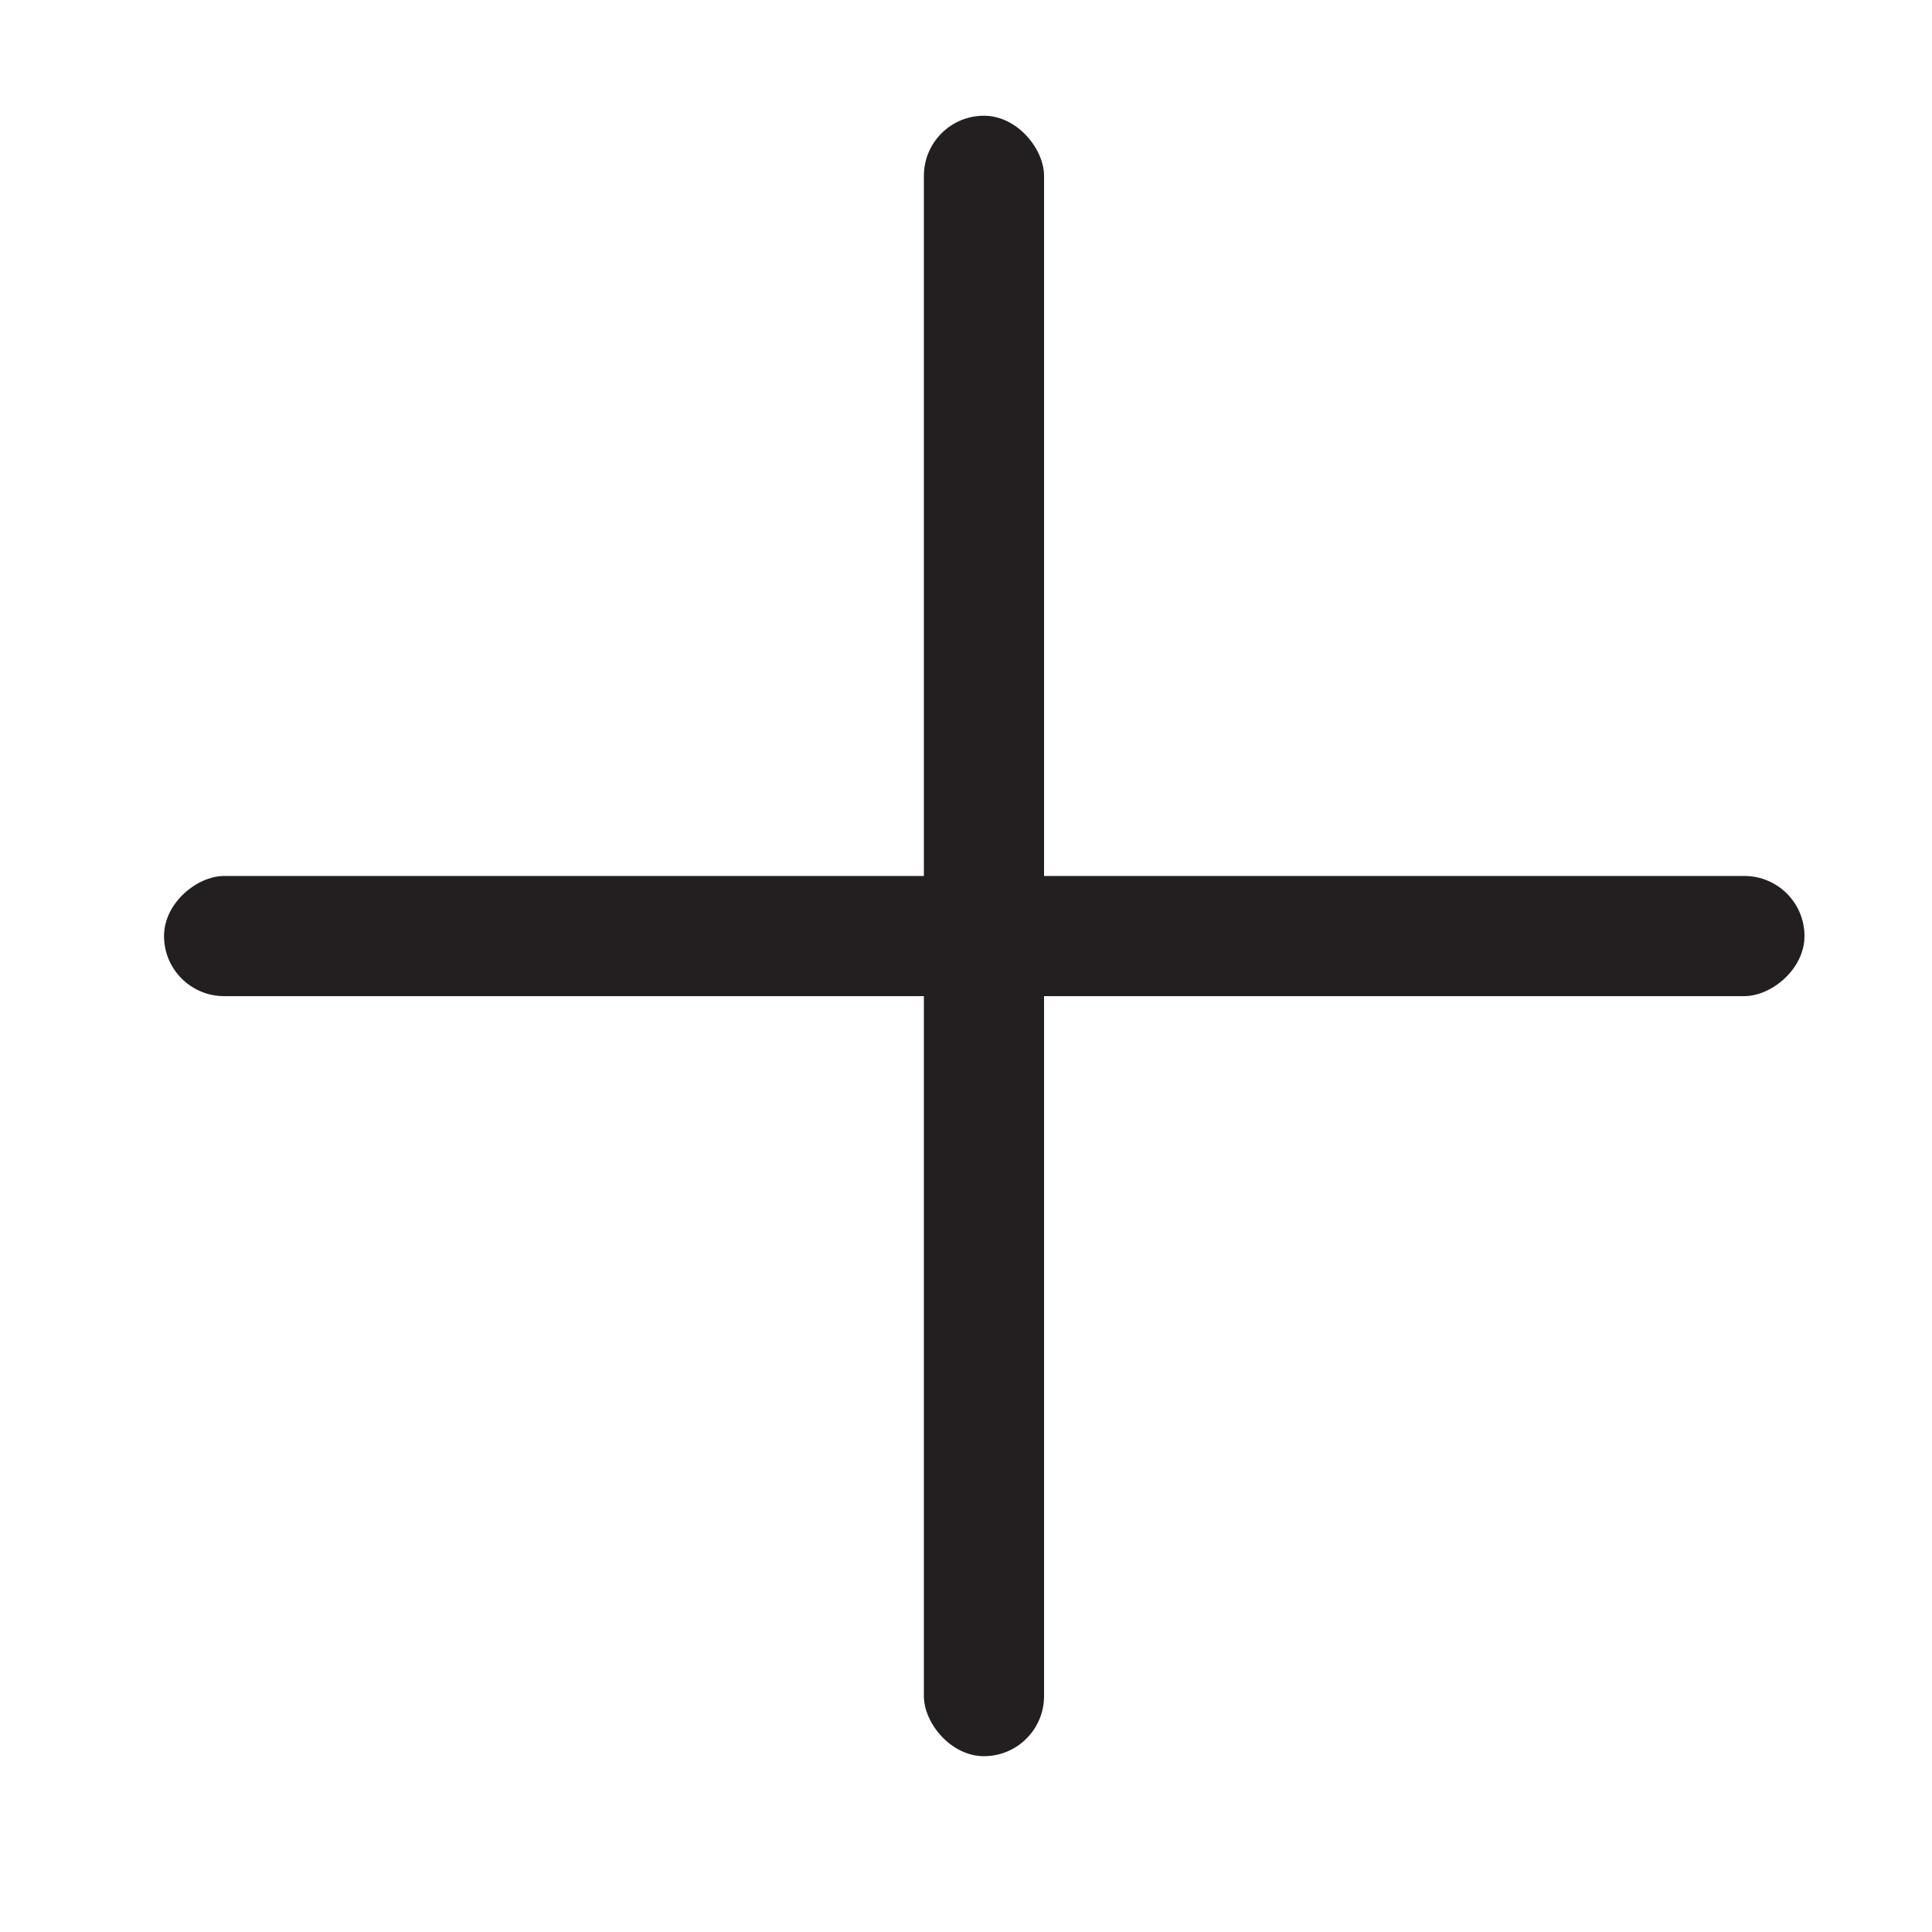<svg id="Layer_1" data-name="Layer 1" xmlns="http://www.w3.org/2000/svg" viewBox="0 0 100 100"><defs><style>.cls-1{fill:#231f20;}</style></defs><rect class="cls-1" x="47.82" y="5.99" width="6.22" height="84.91" rx="3.11"/><rect class="cls-1" x="47.82" y="5.99" width="6.22" height="84.91" rx="3.11" transform="translate(2.5 99.38) rotate(-90)"/></svg>
